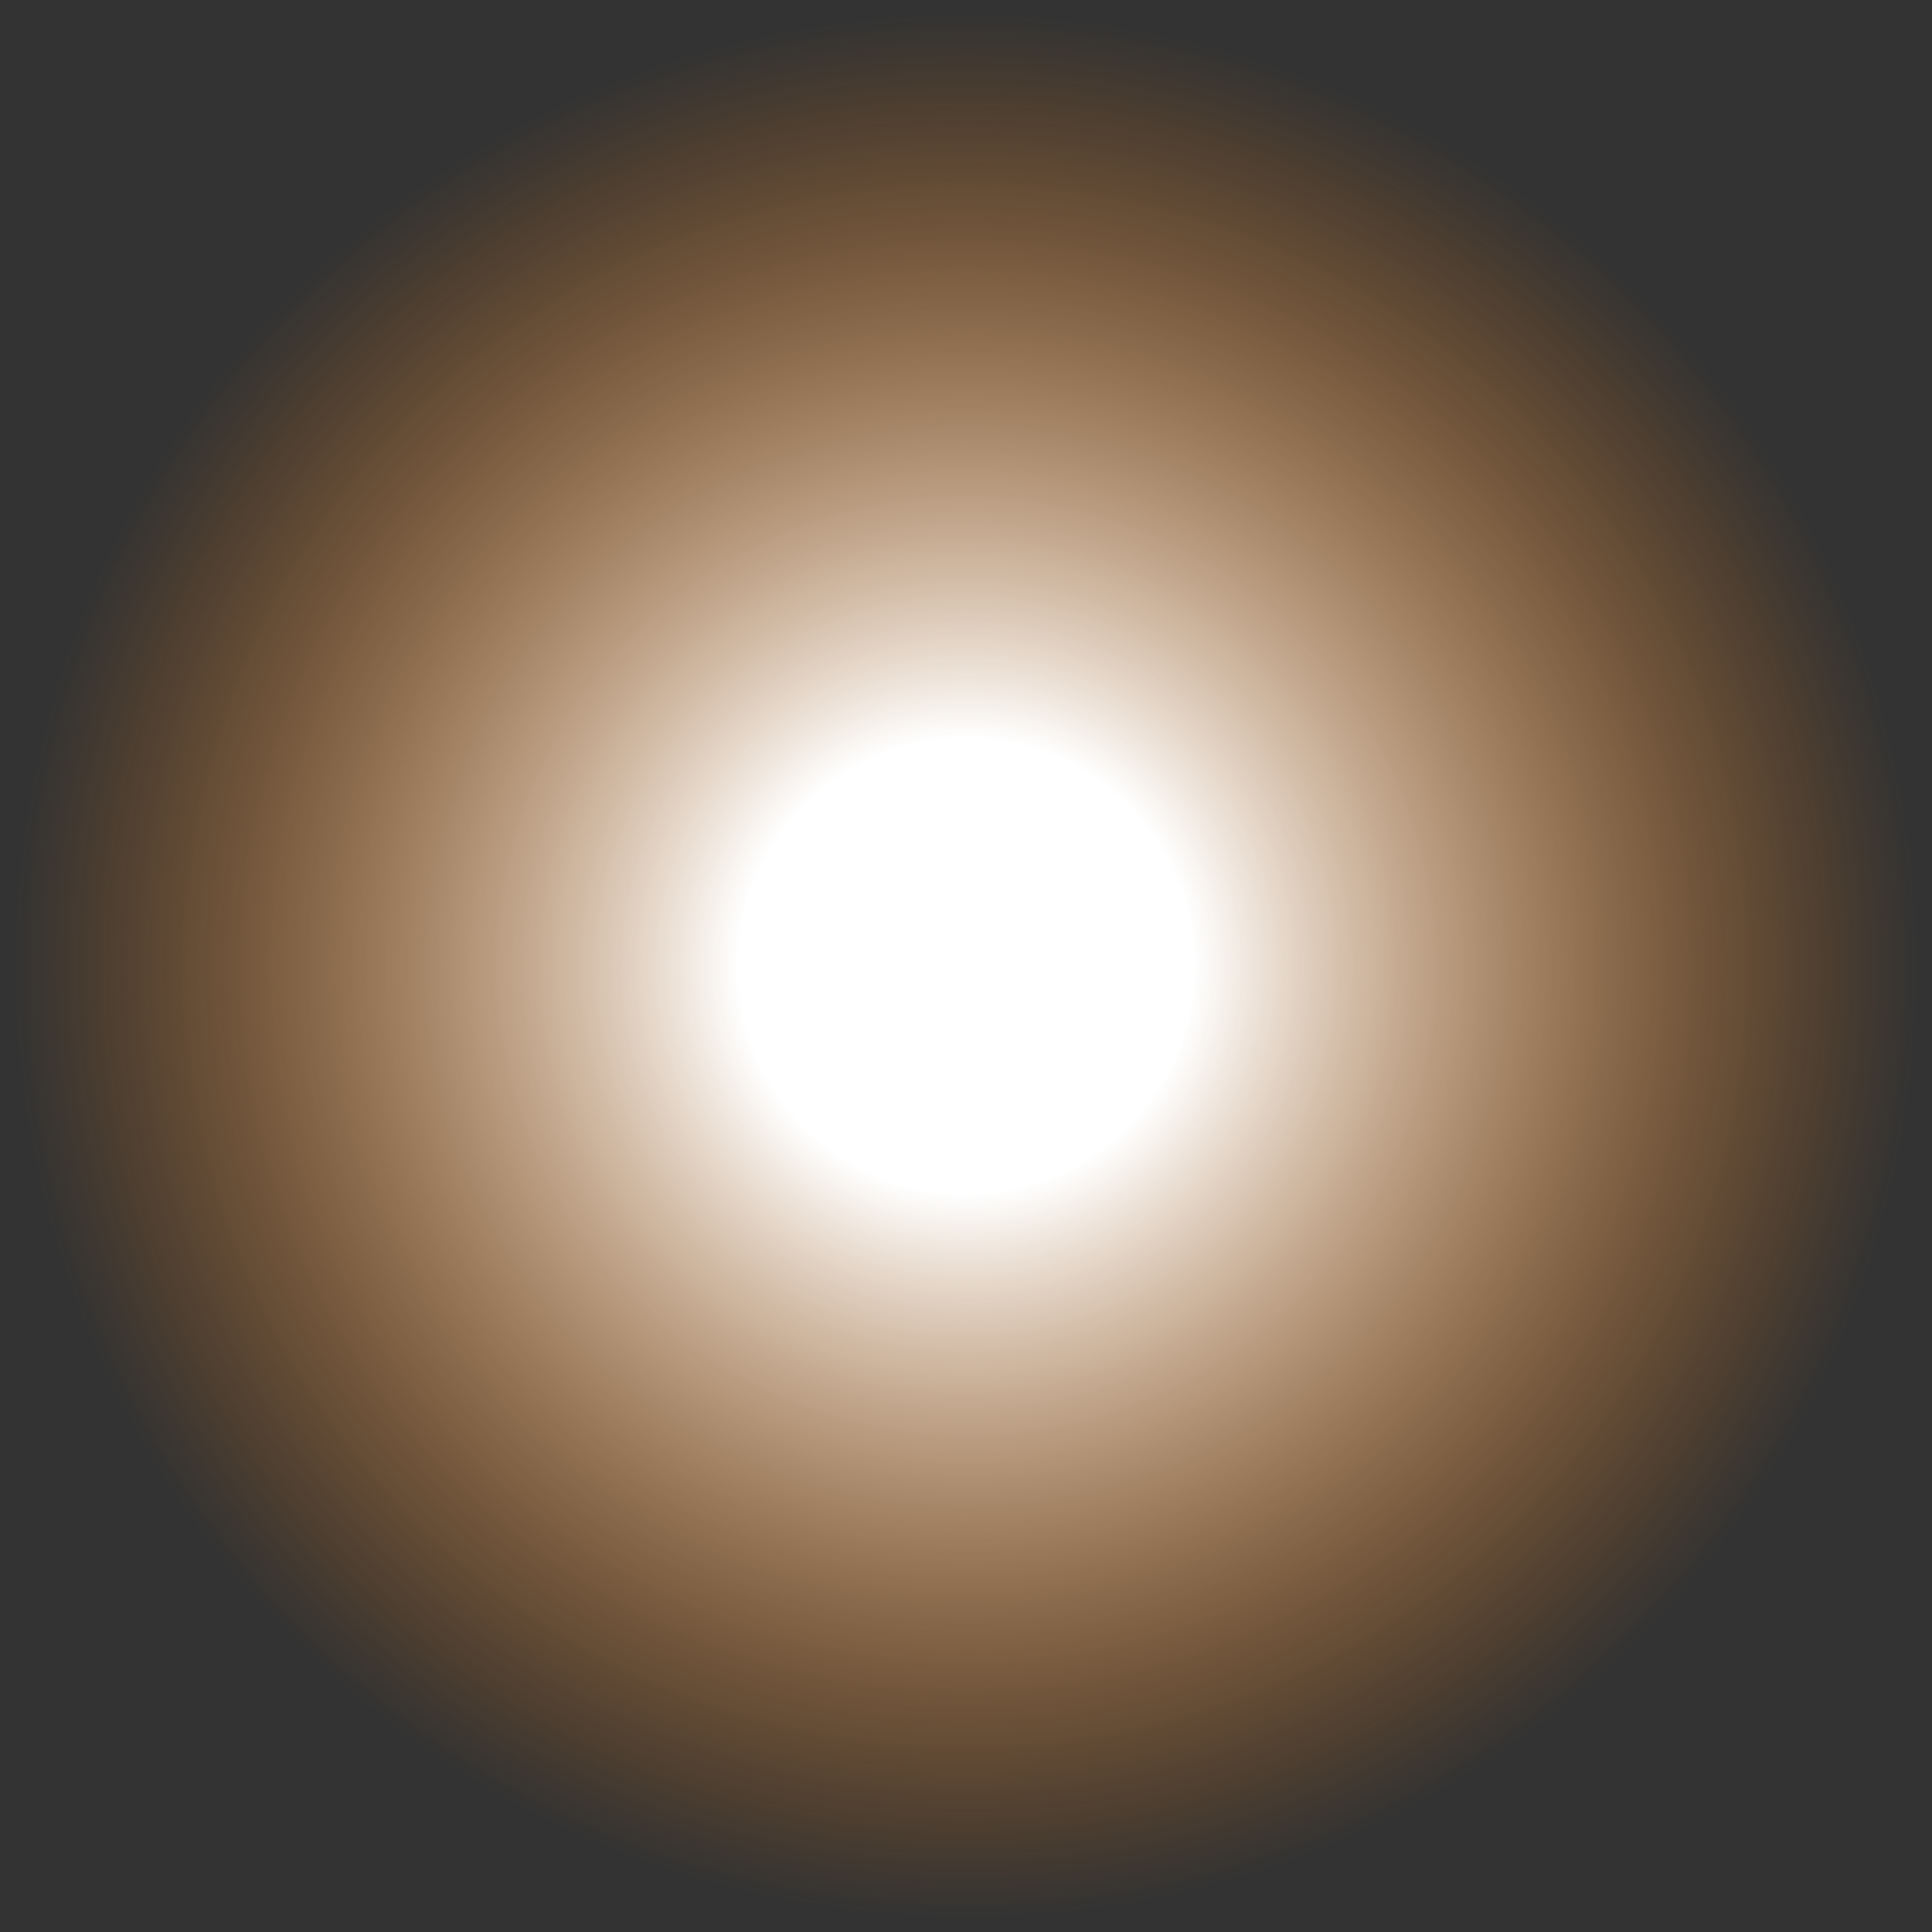 <?xml version="1.0" encoding="UTF-8" standalone="no"?>
<svg xmlns:ffdec="https://www.free-decompiler.com/flash" xmlns:xlink="http://www.w3.org/1999/xlink" ffdec:objectType="shape" height="29.9px" width="29.9px" xmlns="http://www.w3.org/2000/svg">
  <rect width="100%" height="100%" fill="#333333" stroke="none"/>
  <g transform="matrix(1.0, 0.0, 0.0, 1.0, -7.7, 14.8)">
    <path d="M33.2 -10.45 Q37.6 -6.05 37.6 0.15 37.6 6.35 33.2 10.7 28.85 15.1 22.65 15.1 16.45 15.1 12.05 10.7 7.7 6.35 7.7 0.15 7.7 -6.05 12.05 -10.45 16.45 -14.8 22.65 -14.8 28.85 -14.8 33.2 -10.45" fill="url(#gradient0)" fill-rule="evenodd" stroke="none"/>
  </g>
  <defs>
    <radialGradient cx="0" cy="0" gradientTransform="matrix(0.018, 0.0, 0.0, 0.018, 22.65, 0.15)" gradientUnits="userSpaceOnUse" id="gradient0" r="819.2" spreadMethod="pad">
      <stop offset="0.239" stop-color="#ffffff"/>
      <stop offset="1.0" stop-color="#ff7c00" stop-opacity="0.0"/>
    </radialGradient>
  </defs>
</svg>
